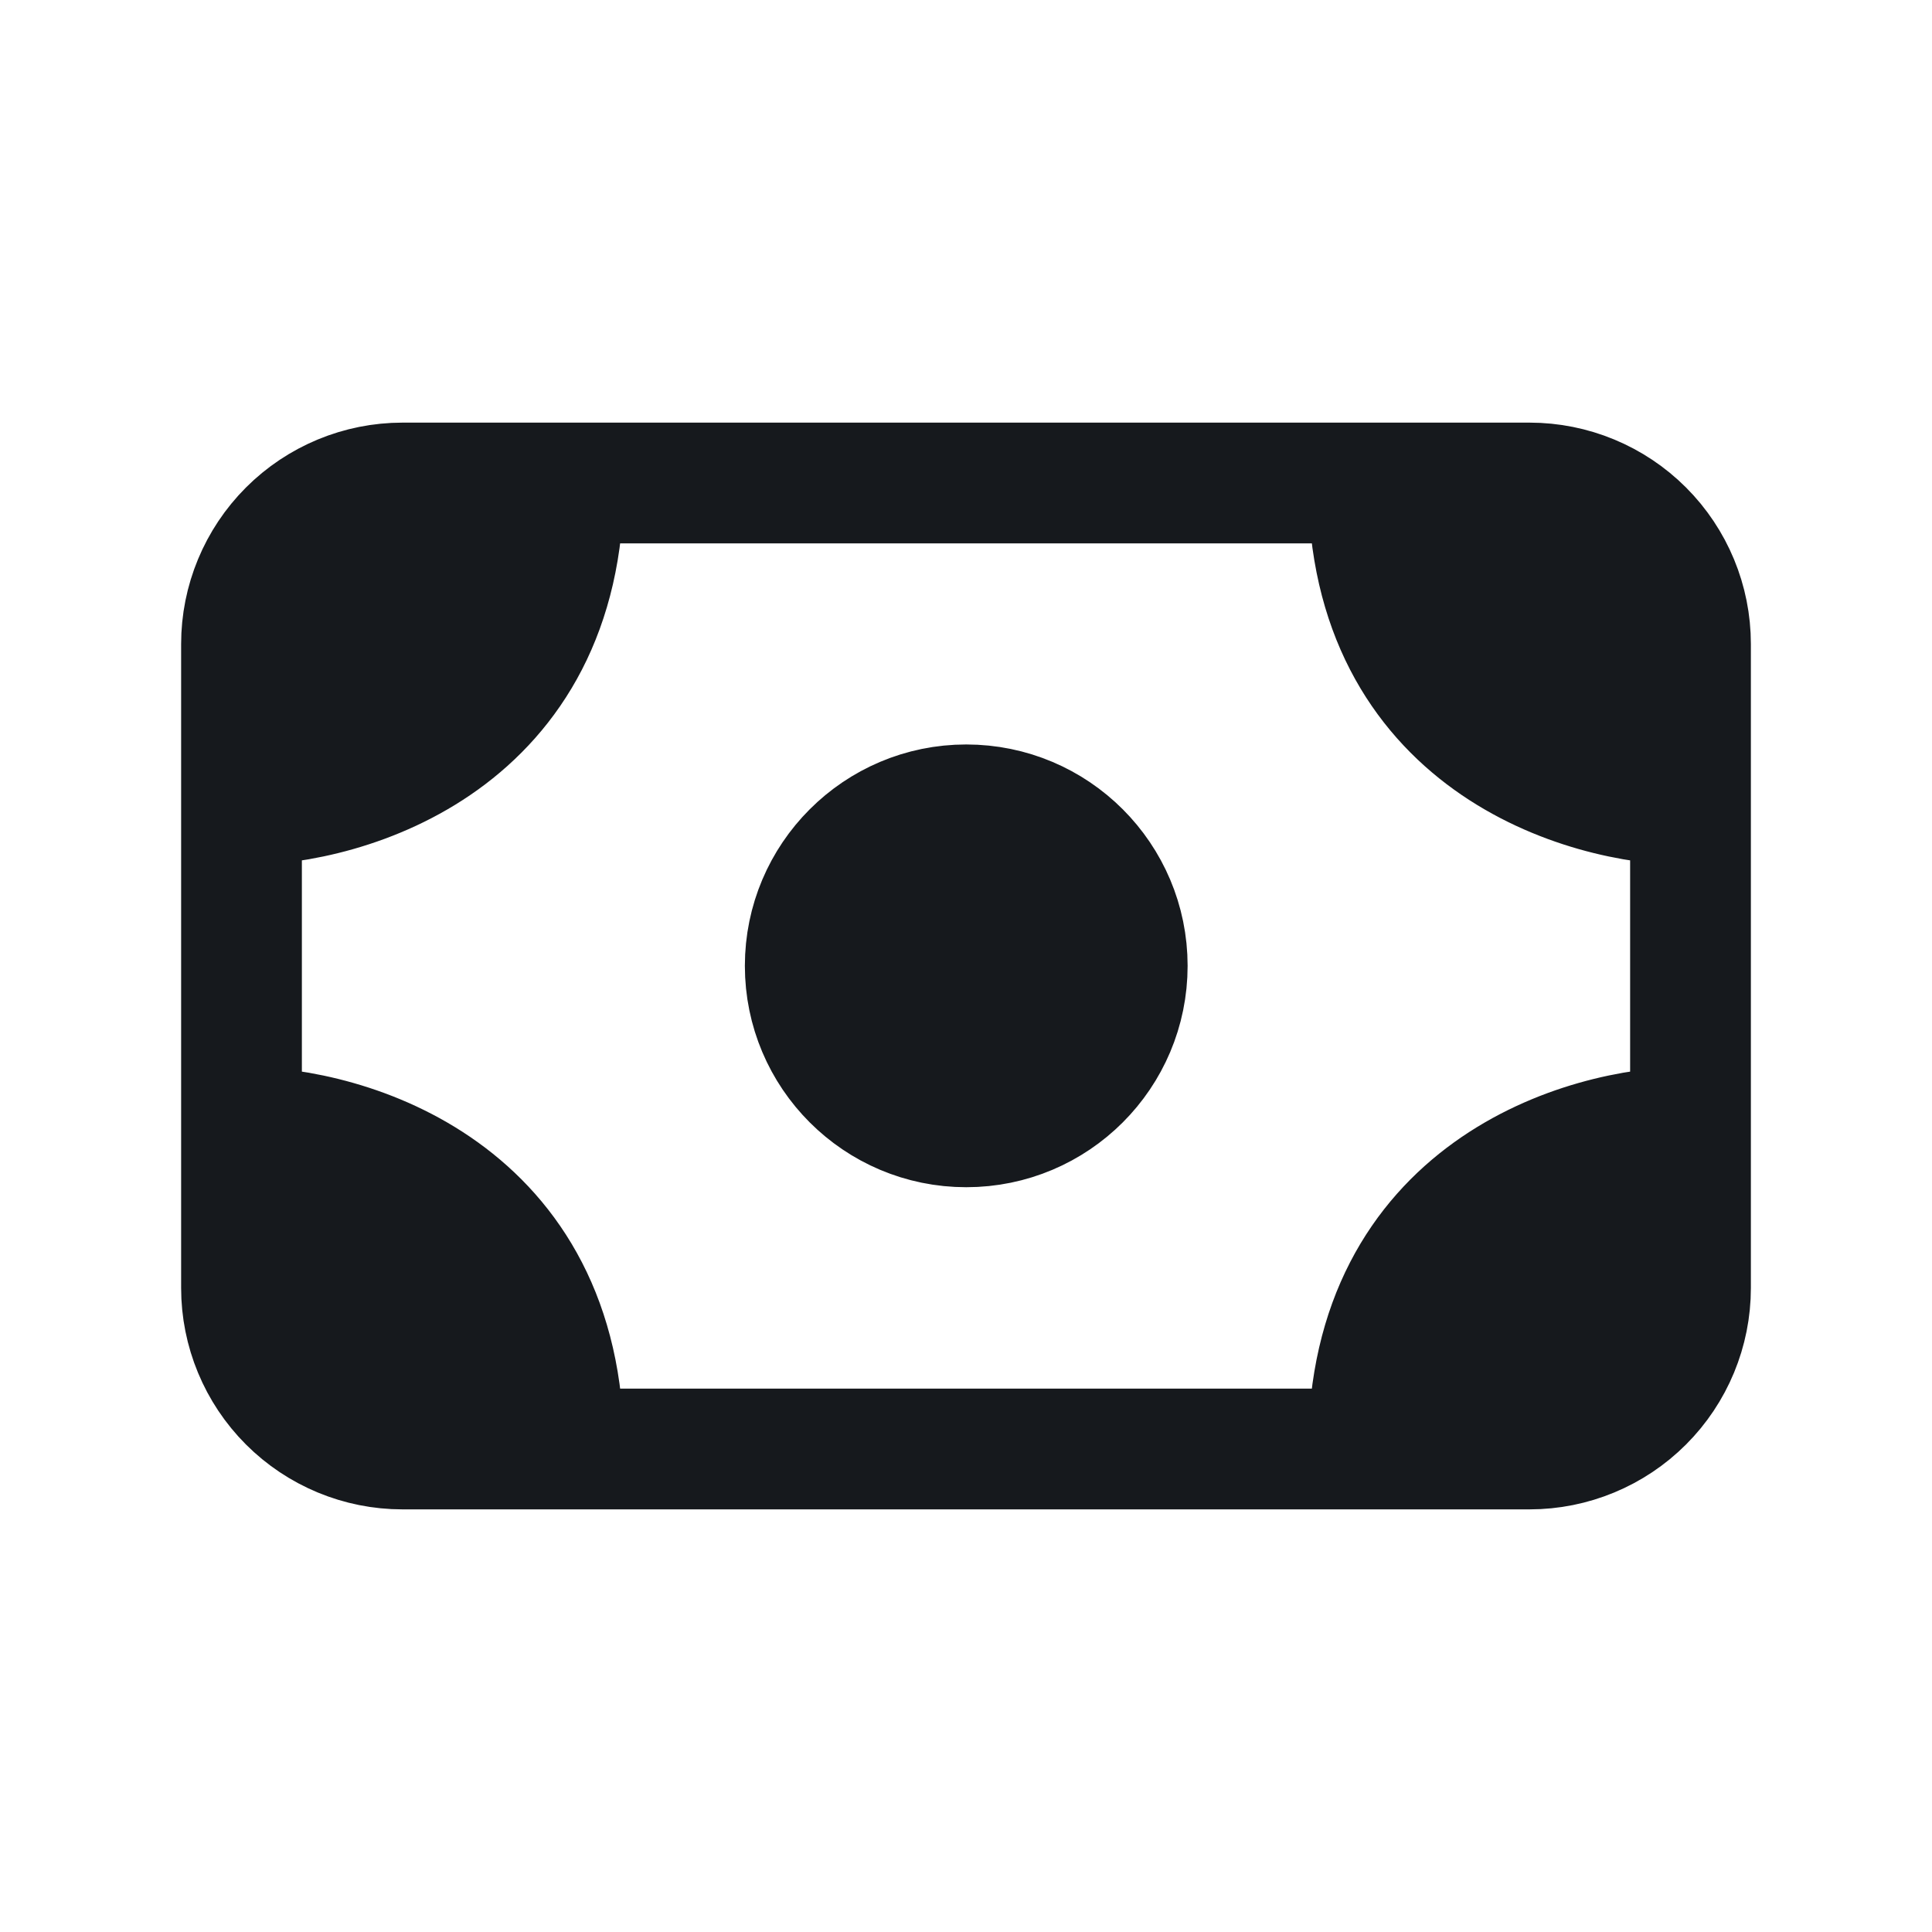 <svg width="24" height="24" viewBox="0 0 24 24" fill="none" xmlns="http://www.w3.org/2000/svg">
<path d="M3 10V8C3 7.47 3.211 6.961 3.586 6.586C3.961 6.211 4.47 6 5 6H7M3 10C4.333 10 7 9.2 7 6ZM3 10V14ZM21 10V8C21 7.47 20.789 6.961 20.414 6.586C20.039 6.211 19.53 6 19 6H17M21 10C19.667 10 17 9.2 17 6ZM21 10V14ZM7 6H17ZM21 14V16C21 16.53 20.789 17.039 20.414 17.414C20.039 17.789 19.53 18 19 18H17M21 14C19.667 14 17 14.8 17 18ZM17 18H7ZM3 14V16C3 16.53 3.211 17.039 3.586 17.414C3.961 17.789 4.47 18 5 18H7M3 14C4.333 14 7 14.8 7 18Z" fill="#16191D"/>
<path d="M12.003 13.998C13.108 13.998 14.003 13.103 14.003 11.998C14.003 10.894 13.108 9.998 12.003 9.998C10.899 9.998 10.003 10.894 10.003 11.998C10.003 13.103 10.899 13.998 12.003 13.998Z" fill="#16191D"/>
<path d="M3 10V8C3 7.47 3.211 6.961 3.586 6.586C3.961 6.211 4.47 6 5 6H7M3 10C4.333 10 7 9.2 7 6M3 10V14M7 6H17M3 14V16C3 16.53 3.211 17.039 3.586 17.414C3.961 17.789 4.47 18 5 18H7M3 14C4.333 14 7 14.8 7 18M21 10V8C21 7.47 20.789 6.961 20.414 6.586C20.039 6.211 19.53 6 19 6H17M21 10C19.667 10 17 9.2 17 6M21 10V14M21 14V16C21 16.53 20.789 17.039 20.414 17.414C20.039 17.789 19.53 18 19 18H17M21 14C19.667 14 17 14.8 17 18M17 18H7M14.003 11.998C14.003 13.103 13.108 13.998 12.003 13.998C10.899 13.998 10.003 13.103 10.003 11.998C10.003 10.894 10.899 9.998 12.003 9.998C13.108 9.998 14.003 10.894 14.003 11.998Z" stroke="#16191D" stroke-width="1.5" stroke-linecap="round" stroke-linejoin="round"/>
</svg>
